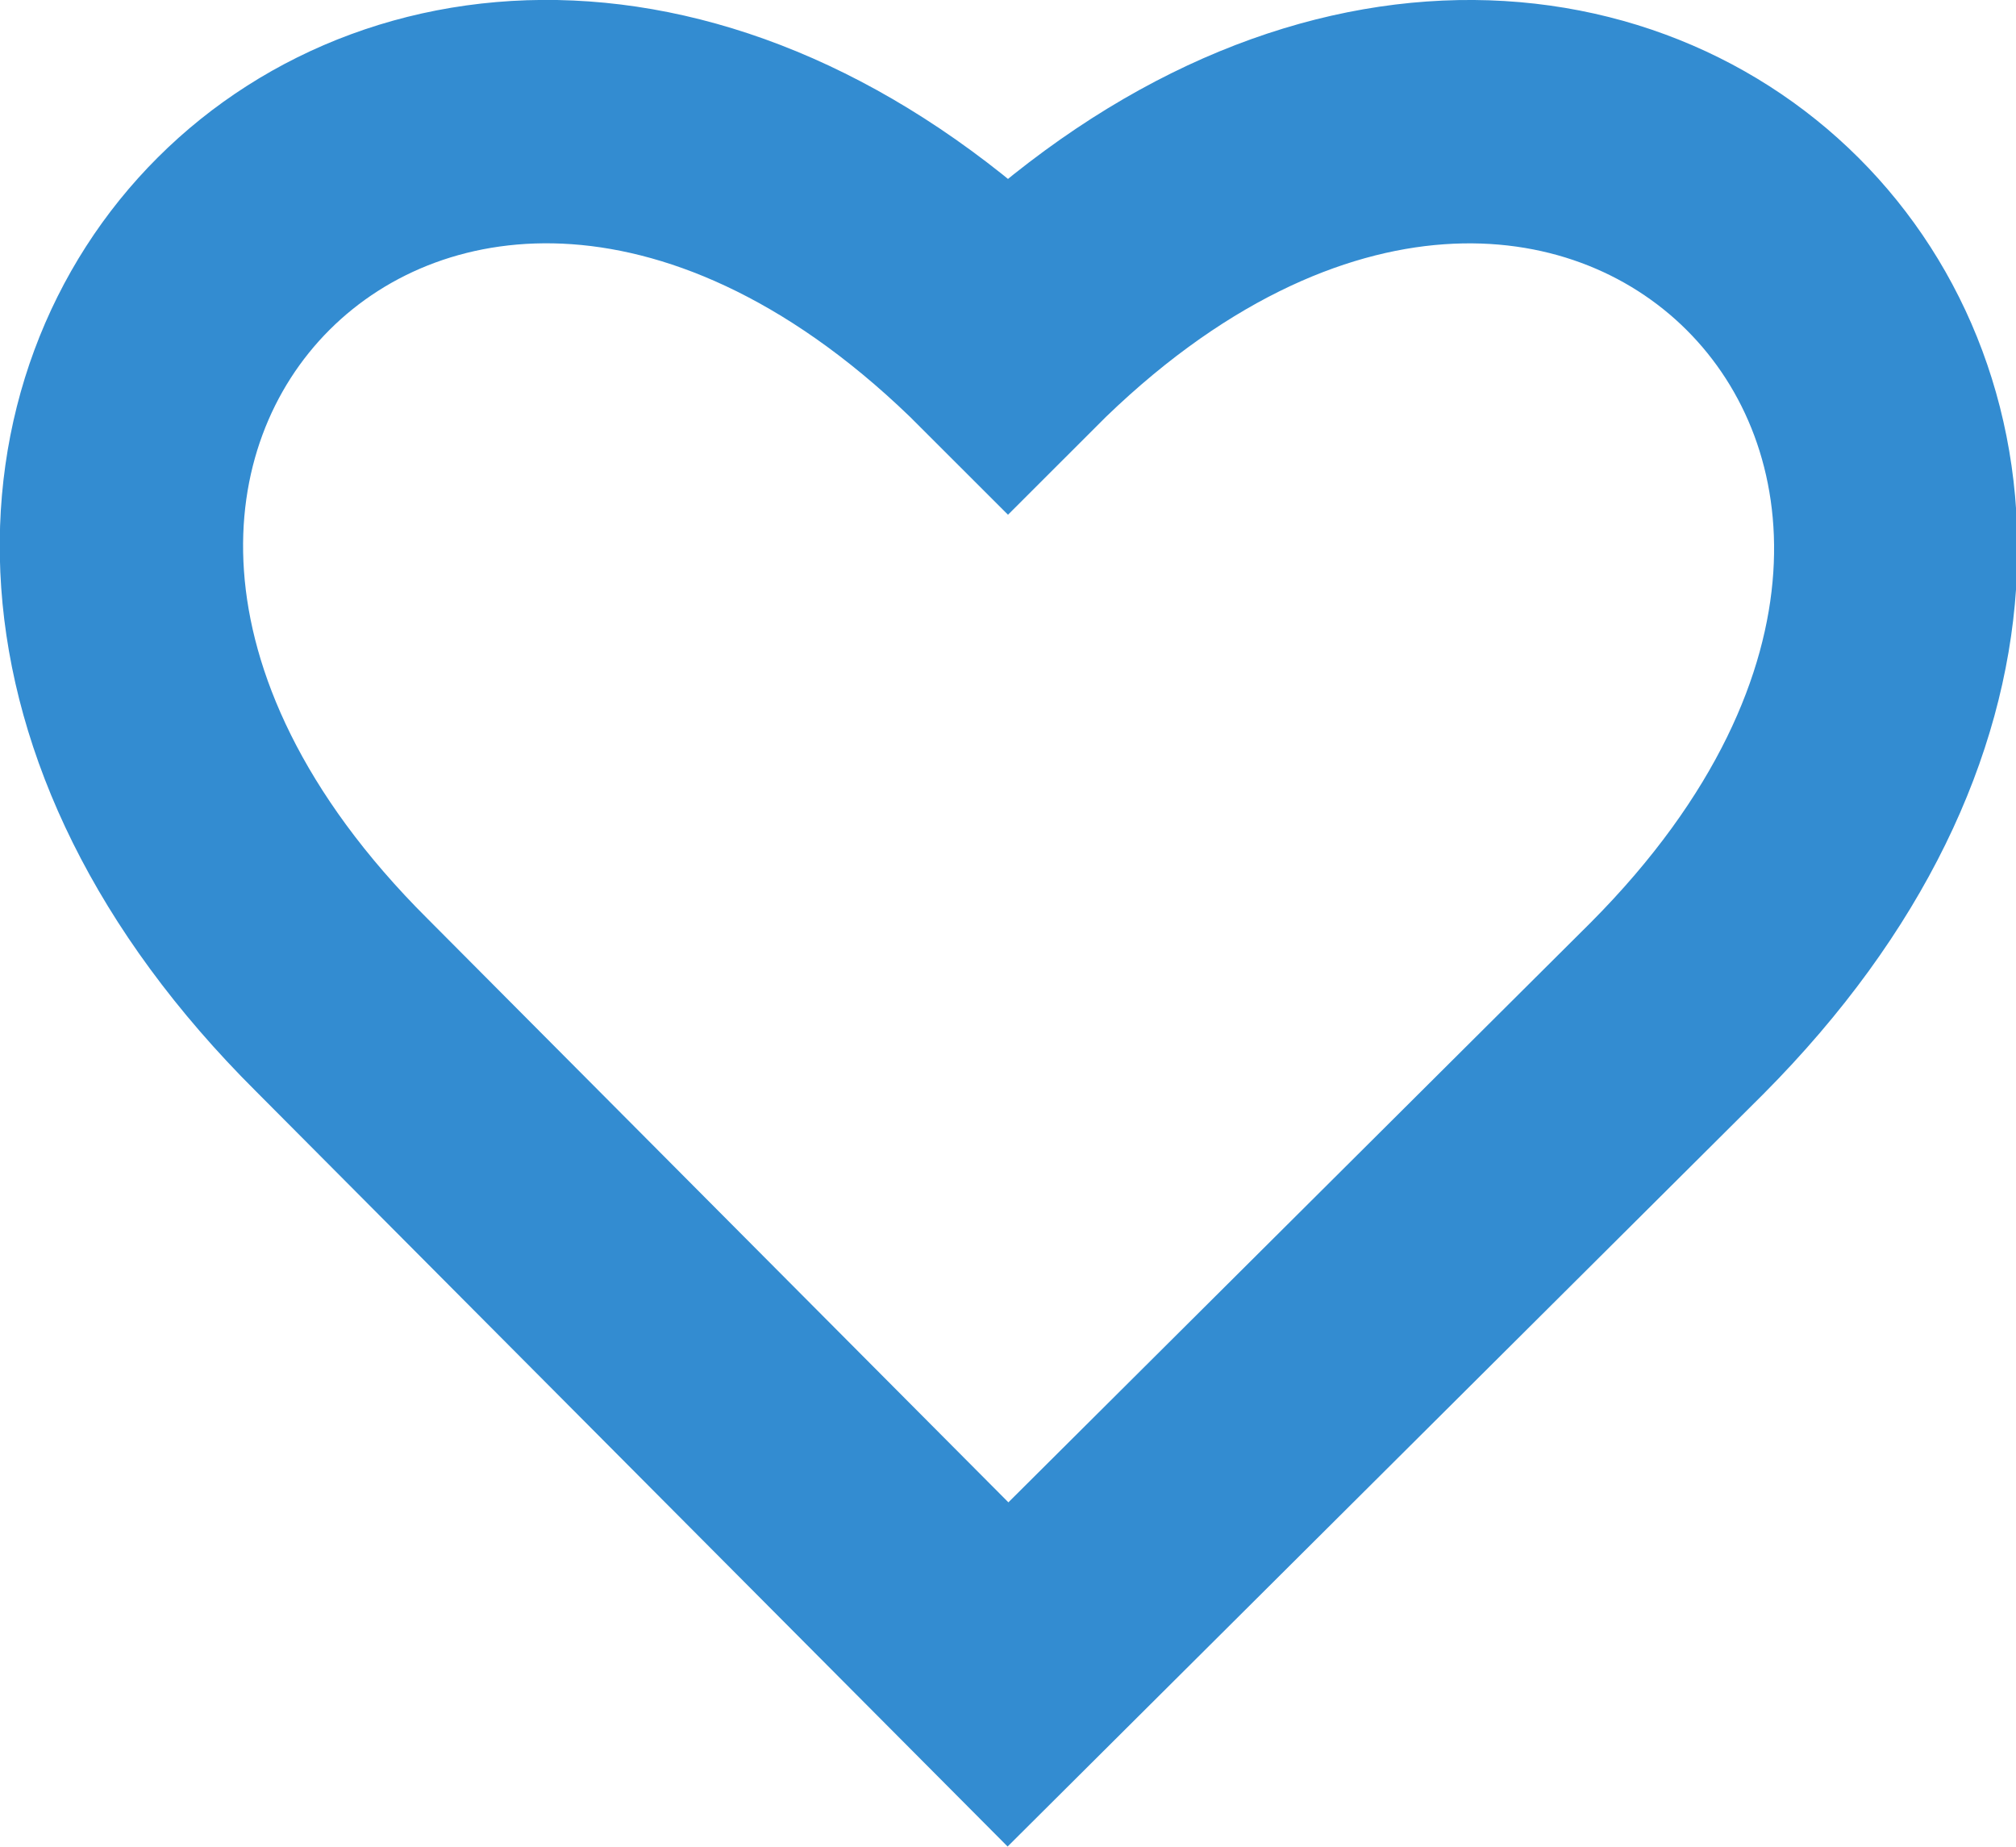 <svg xmlns="http://www.w3.org/2000/svg" viewBox="0 0 33.14 30.35"><title>empty-heart</title><path d="M15,27.76l-10.95-11C-5.4,7.36,5.55-3.59,15,5.87c9.45-9.46,20.4,1.49,11,10.94Z" transform="translate(1.57 -0.24)" style="fill:none;stroke:#338cd1;stroke-miterlimit:10;stroke-width:4px"/></svg>